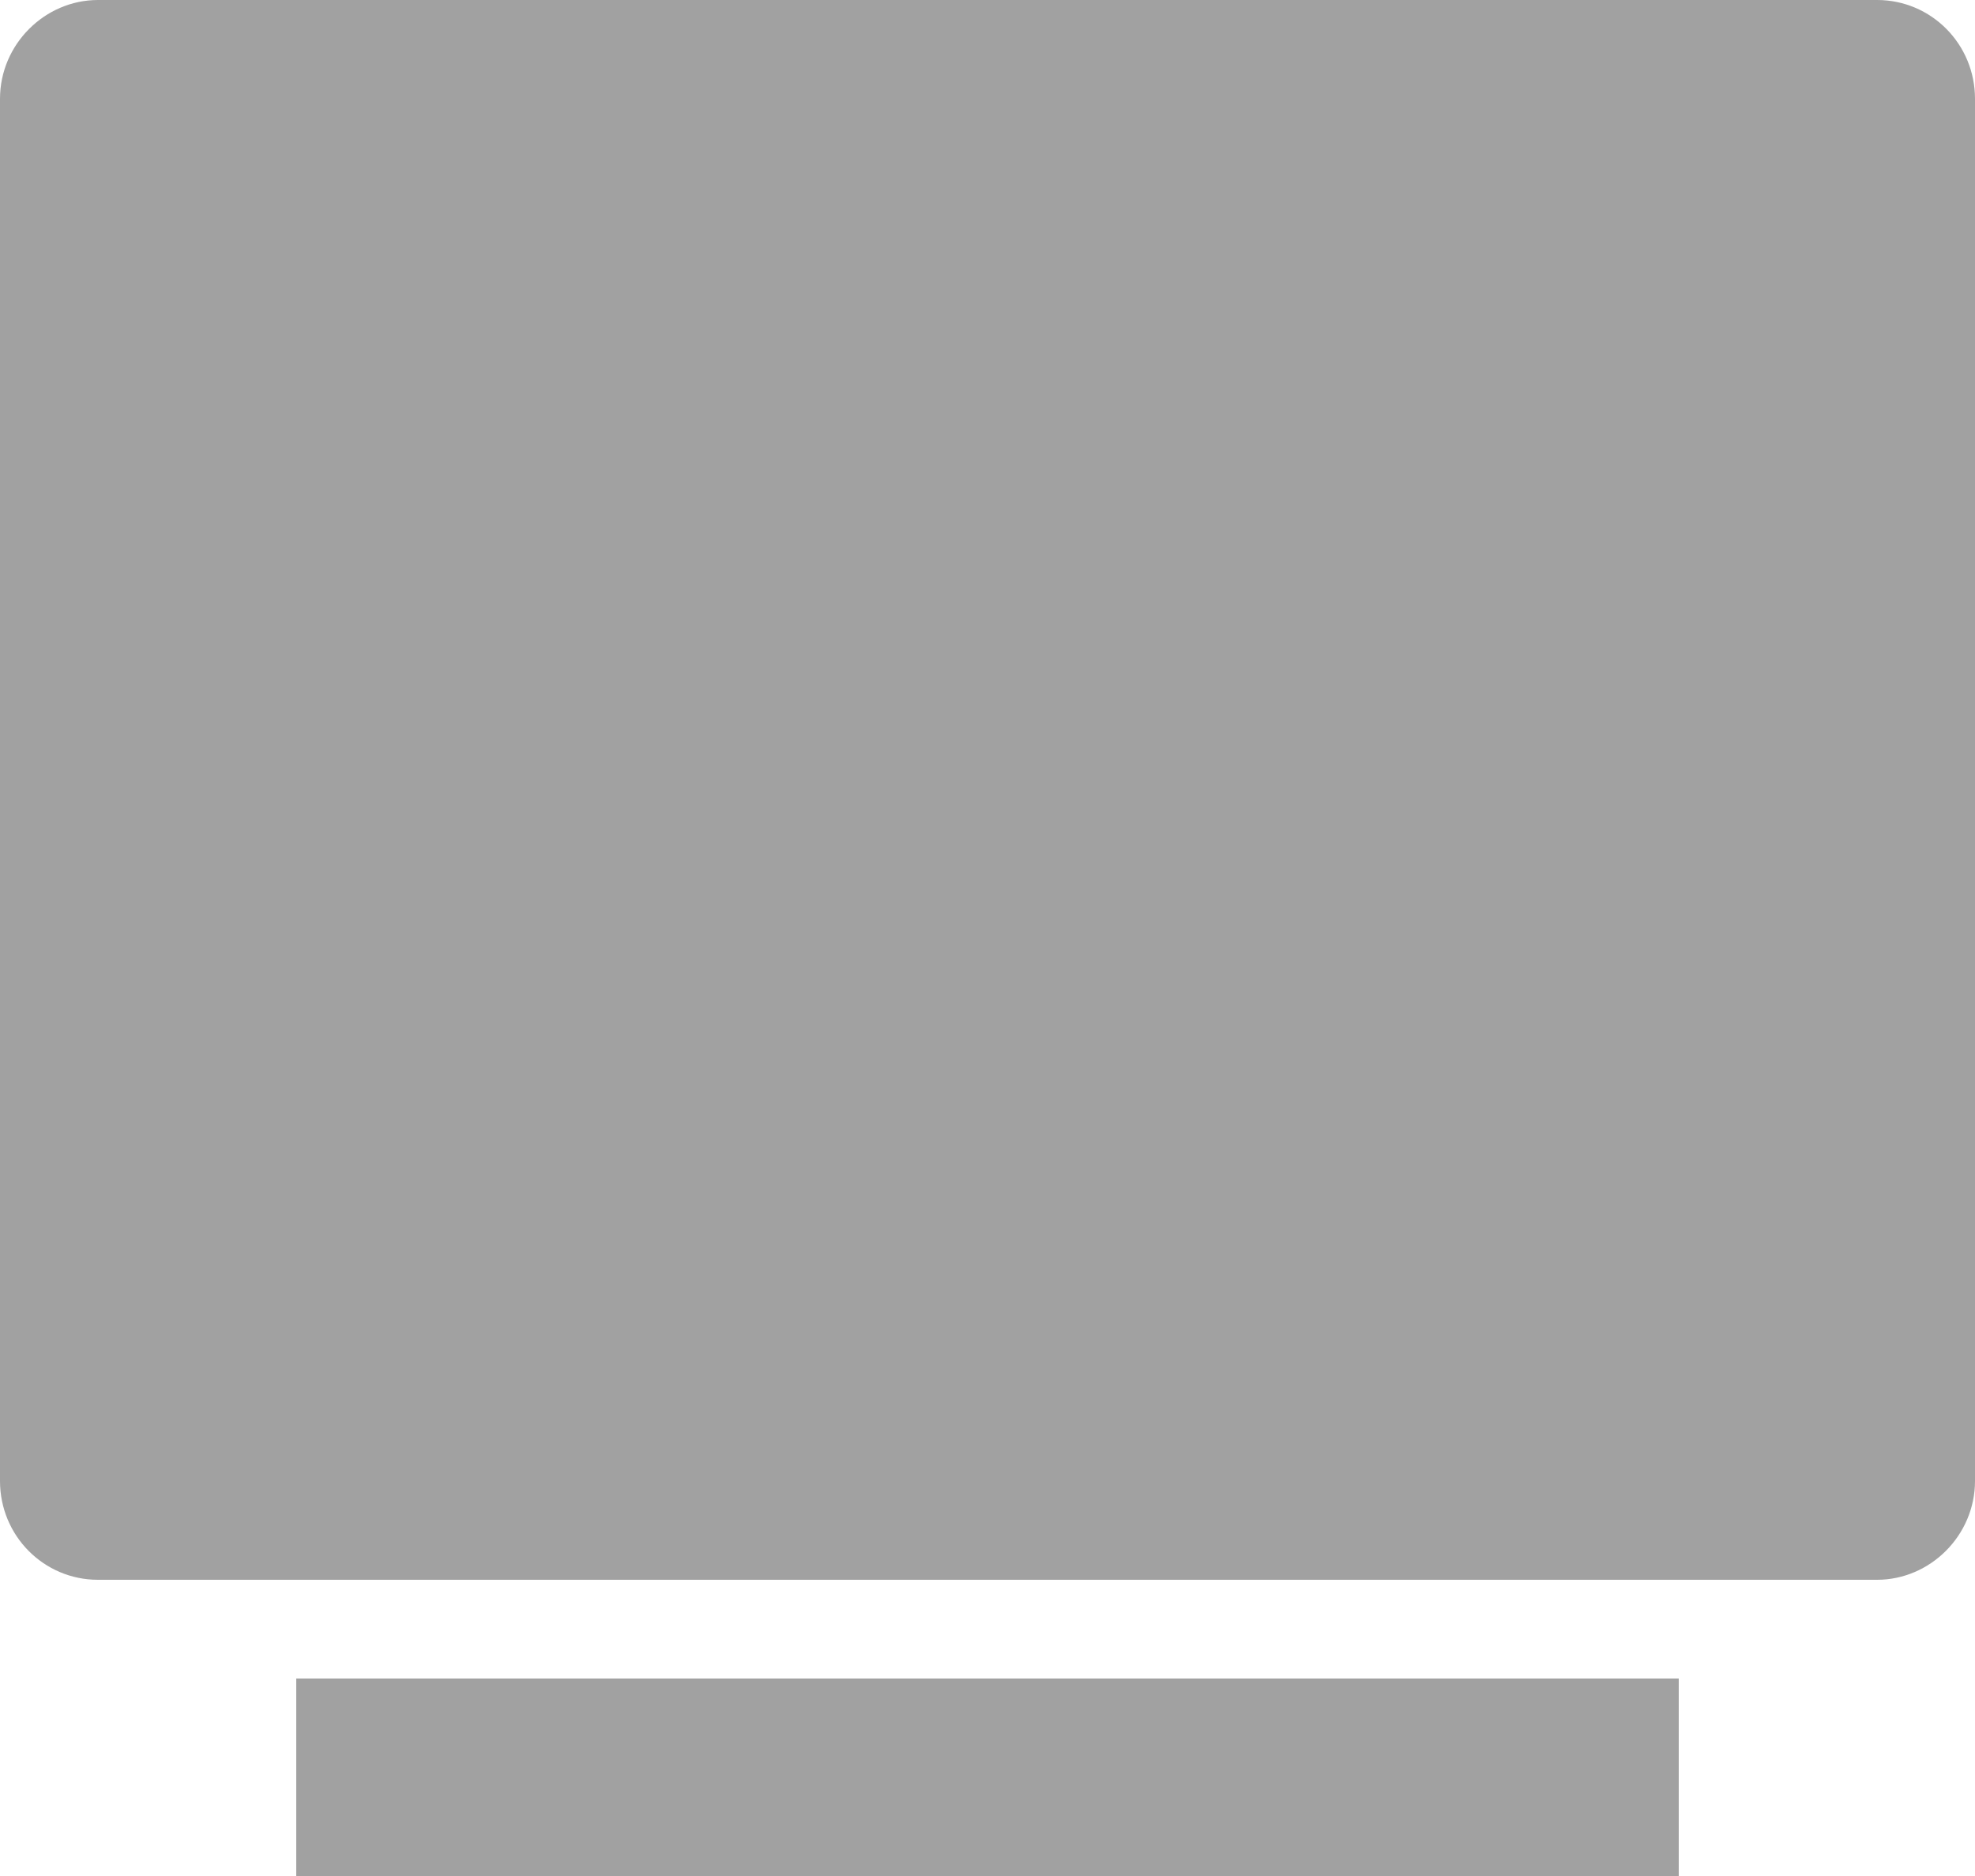 <svg width="20" height="19" viewBox="0 0 20 19" fill="none" xmlns="http://www.w3.org/2000/svg">
<path d="M0 1.001C0 0.448 0.455 0 0.992 0H19.008C19.556 0 20 0.445 20 1.001V14.999C20 15.552 19.545 16 19.008 16H0.992C0.444 16 0 15.555 0 14.999V1.001ZM3 17H17V19H3V17Z" fill="#A1A1A1"/>
</svg>
